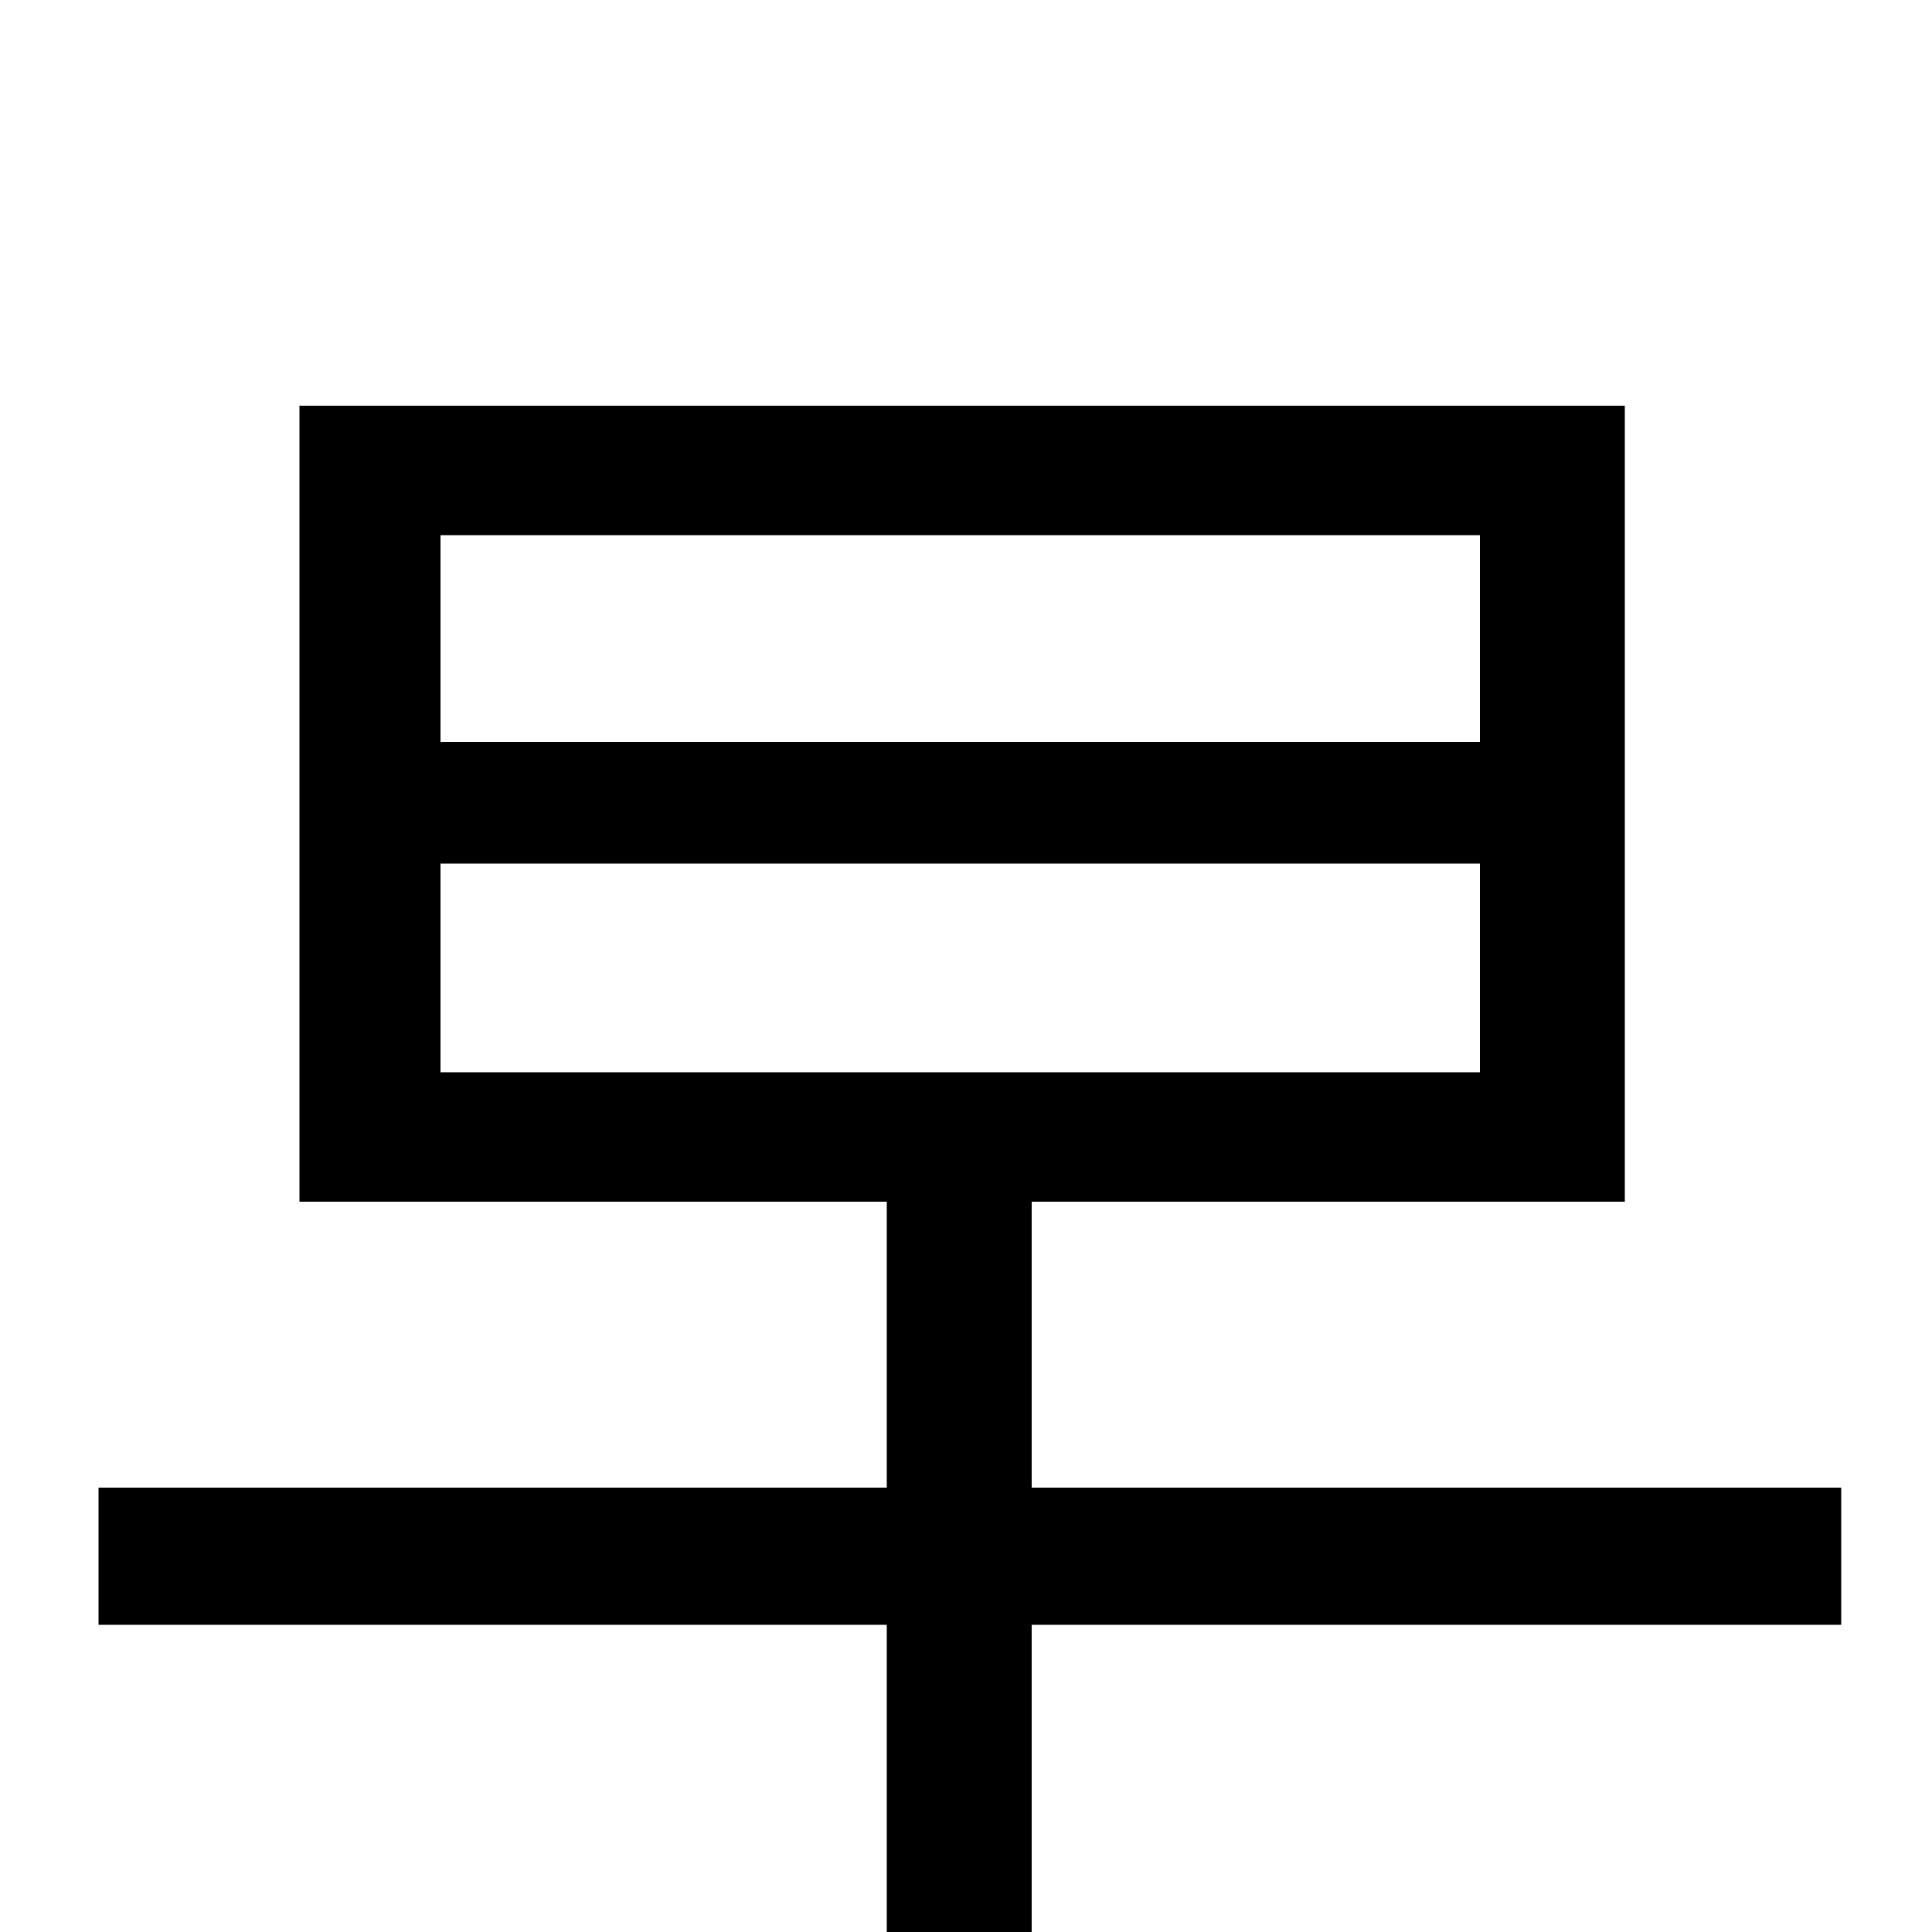 <svg xmlns="http://www.w3.org/2000/svg" viewBox="0 -1000 1000 1000">
	<path fill="#000000" d="M228 -553H766V-445H228ZM228 -723H766V-616H228ZM953 -230H534V-378H841V-790H155V-378H459V-230H51V-159H459V77H534V-159H953Z"/>
</svg>